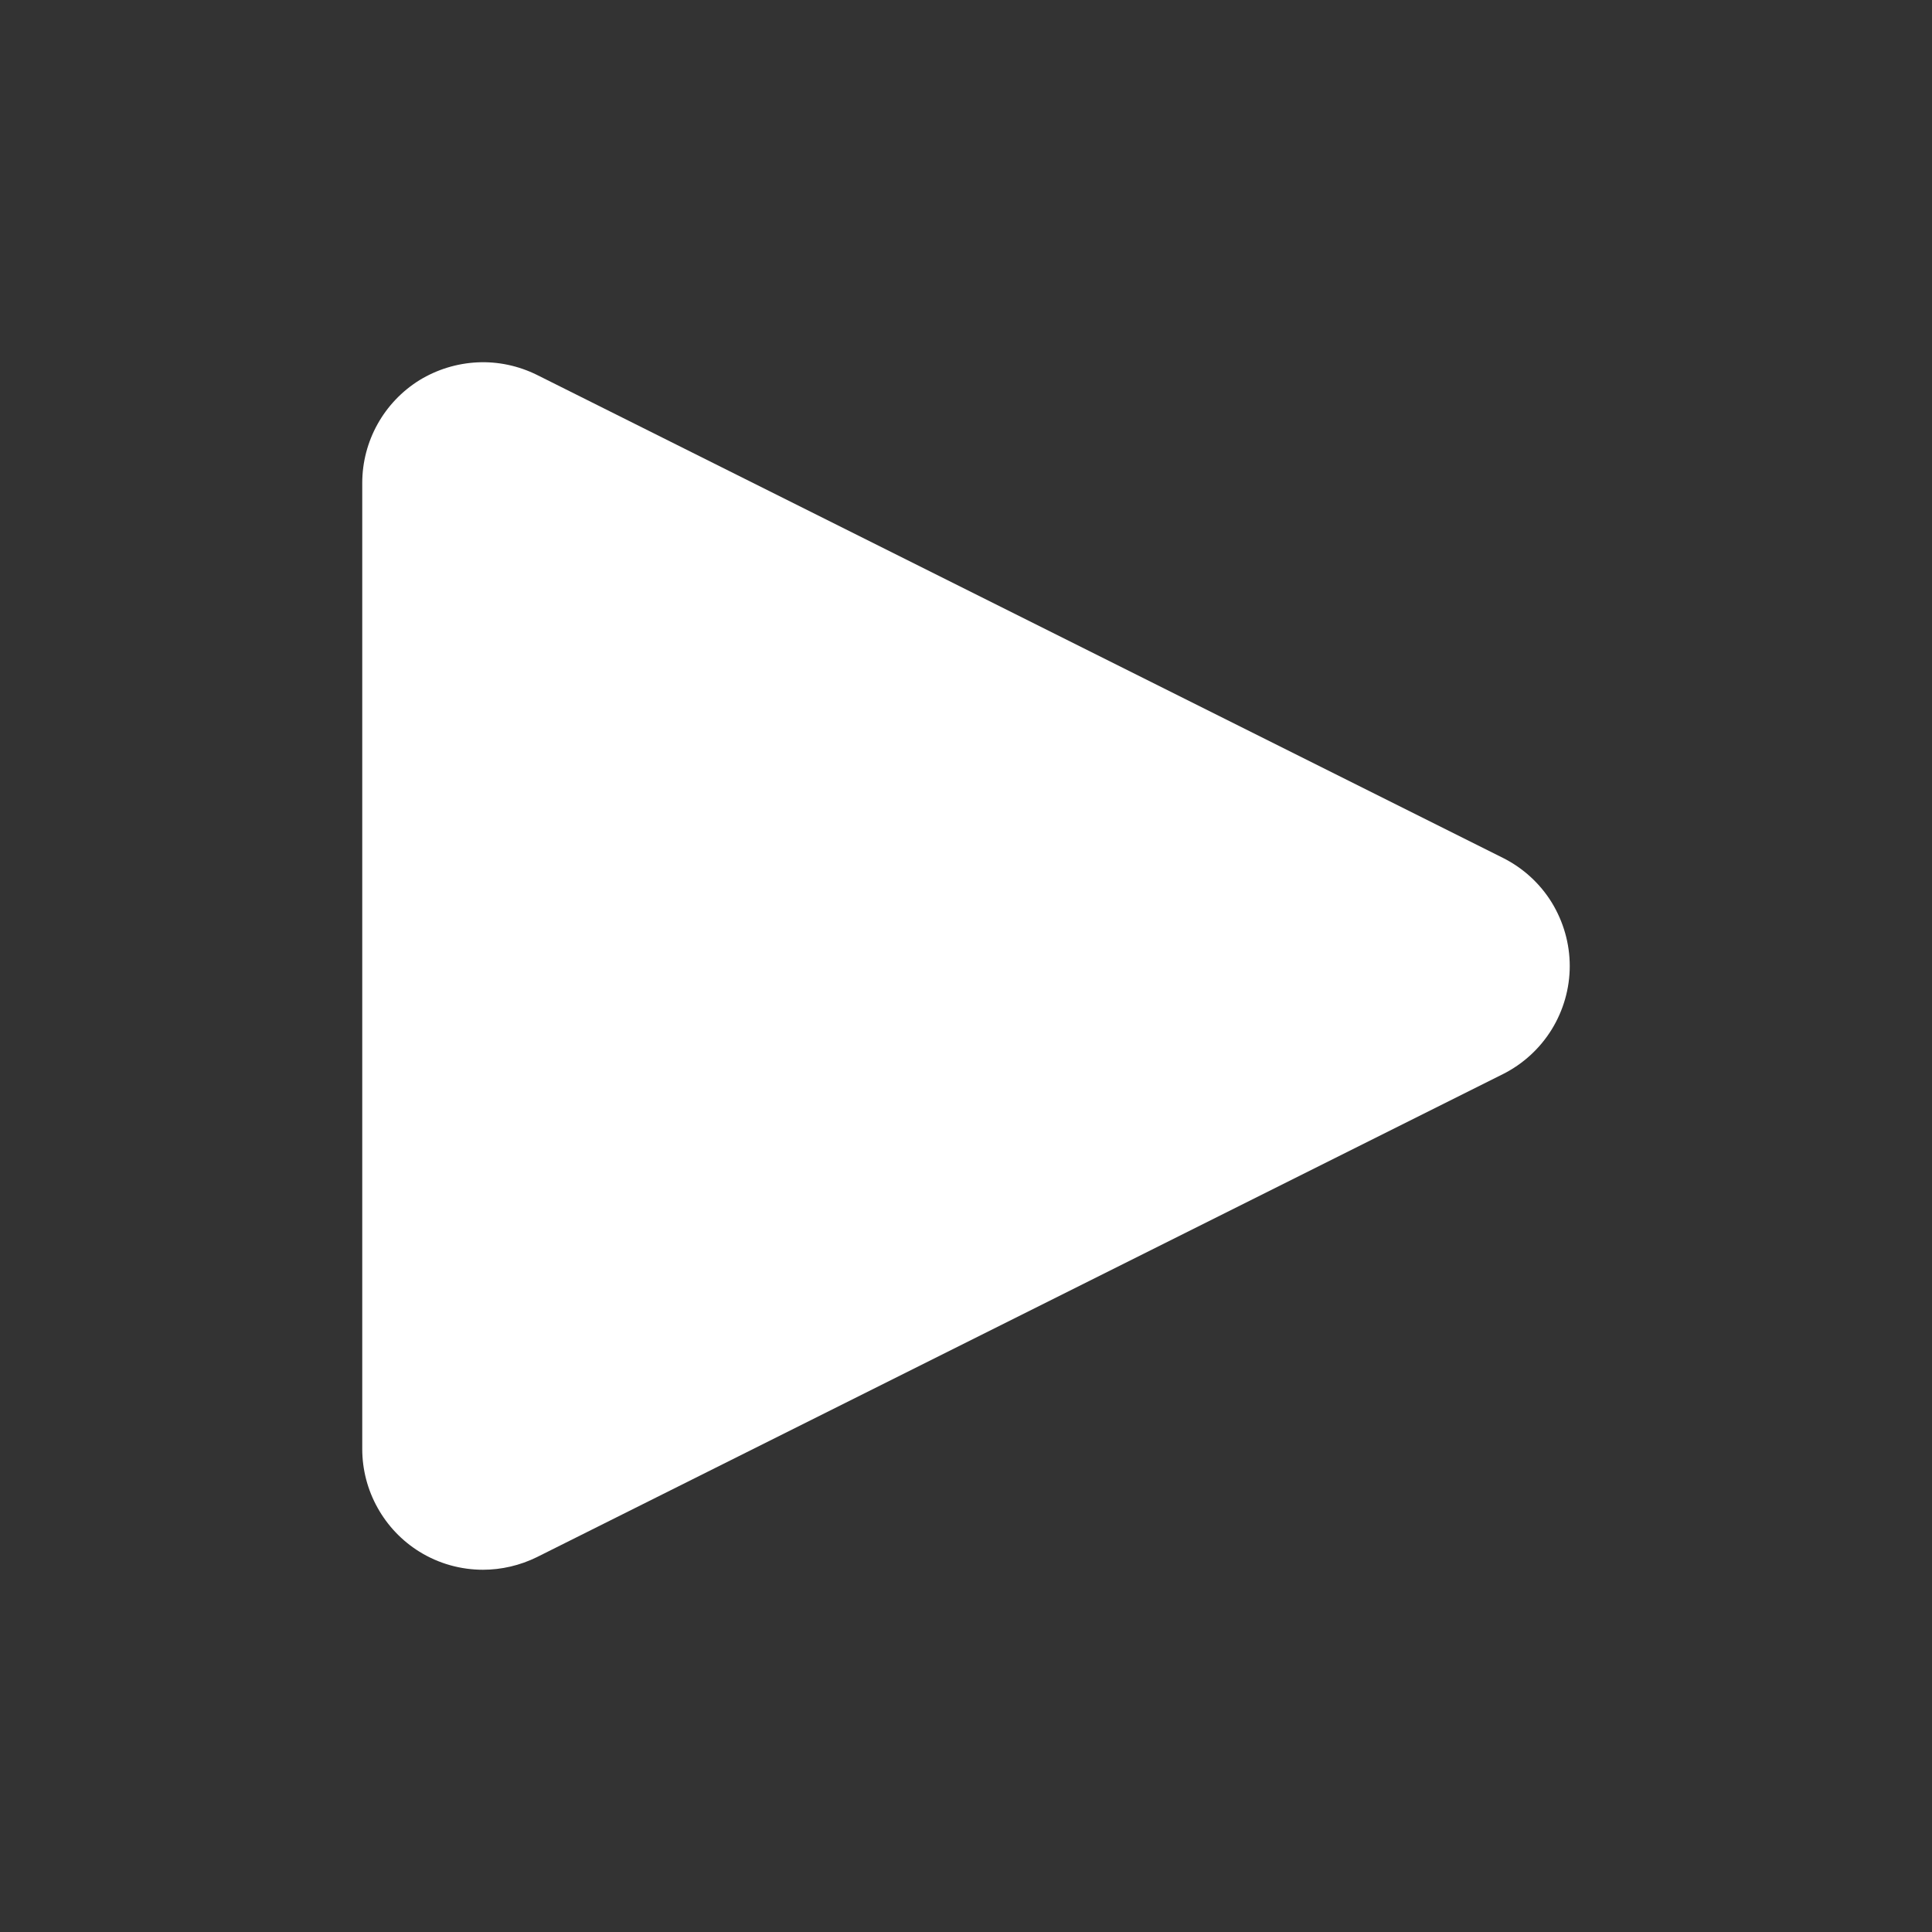 <svg width="18" height="18" viewBox="0 0 18 18" fill="none" xmlns="http://www.w3.org/2000/svg">
<rect x="0" y="0" width="18" height="18" fill="#333333" stroke="none"/>
<path d="M4.5 14.625C4.294 14.625 4.089 14.569 3.908 14.457C3.745 14.356 3.611 14.215 3.518 14.048C3.424 13.88 3.375 13.691 3.375 13.5V4.5C3.375 4.109 3.578 3.747 3.908 3.542C4.072 3.442 4.258 3.385 4.449 3.376C4.641 3.367 4.831 3.408 5.003 3.493L14.003 7.993C14.19 8.087 14.347 8.23 14.457 8.408C14.566 8.586 14.625 8.791 14.625 9C14.625 9.209 14.566 9.414 14.457 9.591C14.347 9.769 14.19 9.913 14.003 10.007L5.003 14.507C4.845 14.585 4.671 14.625 4.5 14.625Z" fill="white"/>
</svg>

